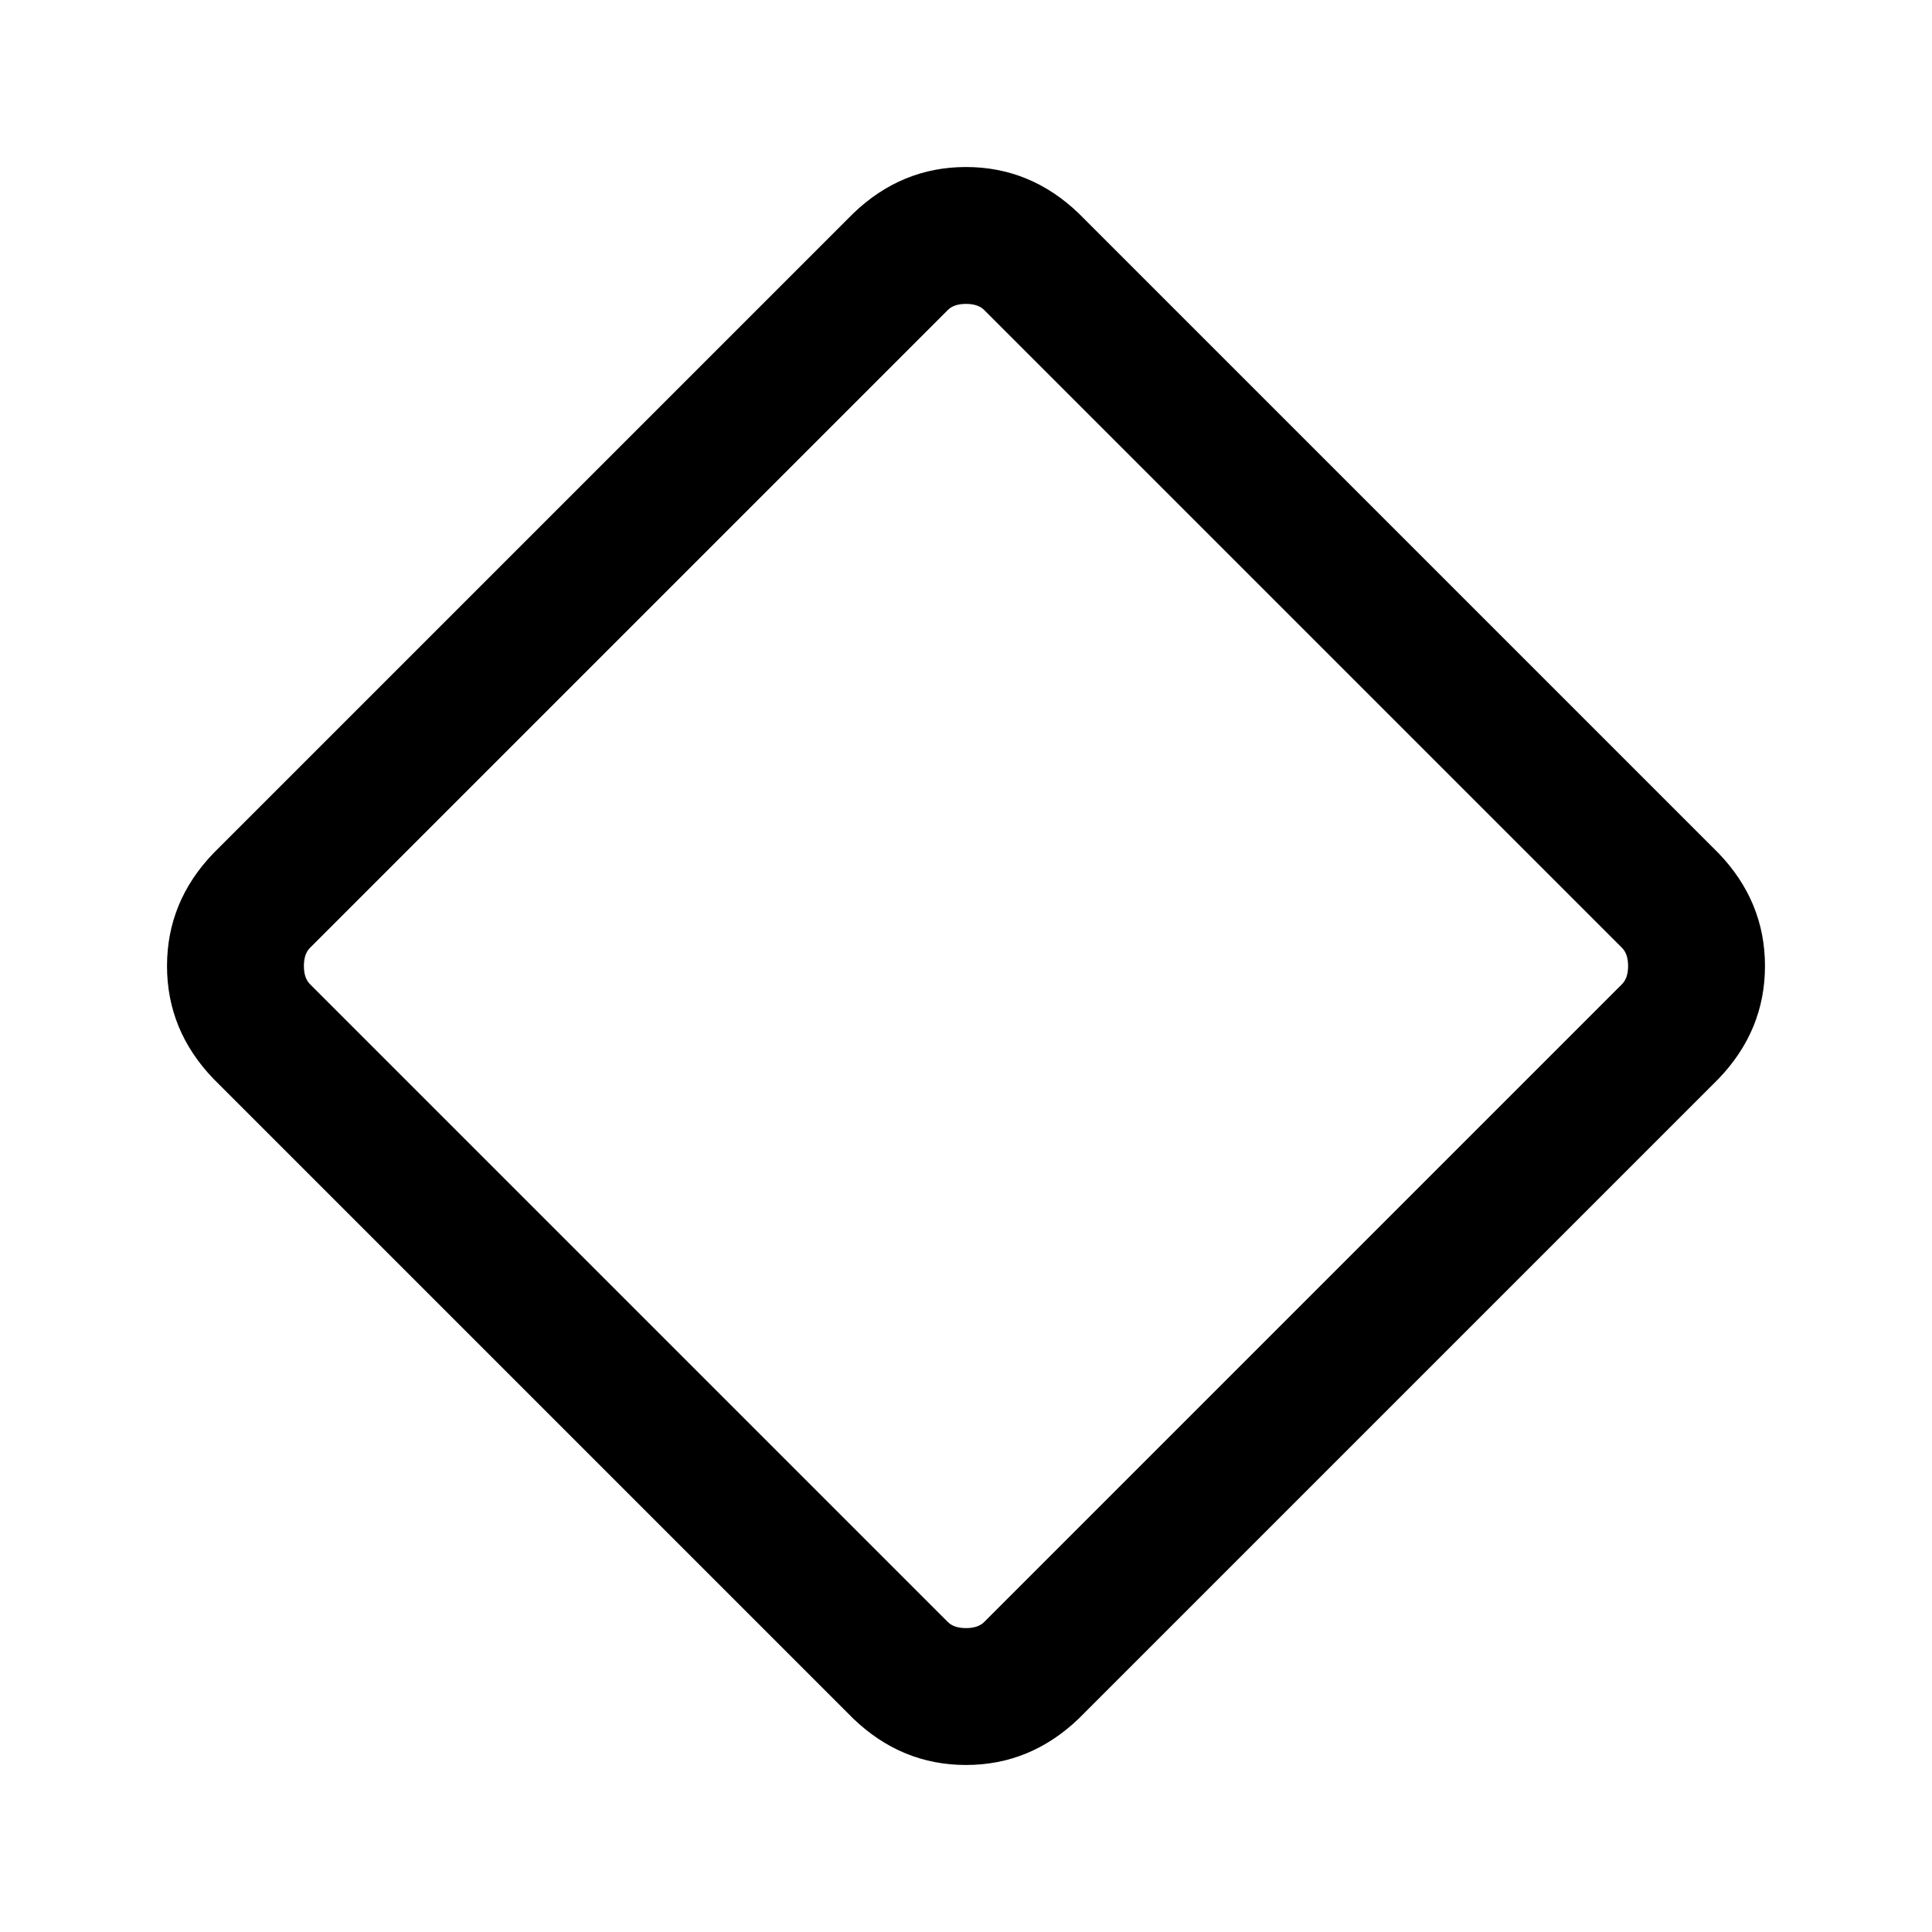 <svg xmlns="http://www.w3.org/2000/svg" height="40" width="40"><path d="M22.333 35.583q-1 .959-2.333.959-1.333 0-2.333-.959l-13.25-13.25q-.959-1-.959-2.333 0-1.333.959-2.333l13.25-13.25q1-.959 2.333-.959 1.333 0 2.333.959l13.25 13.25q.959 1 .959 2.333 0 1.333-.959 2.333Zm-1.958-2 13.208-13.208q.125-.125.125-.375t-.125-.375L20.375 6.417q-.125-.125-.375-.125t-.375.125L6.417 19.625q-.125.125-.125.375t.125.375l13.208 13.208q.125.125.375.125t.375-.125Z"/></svg>